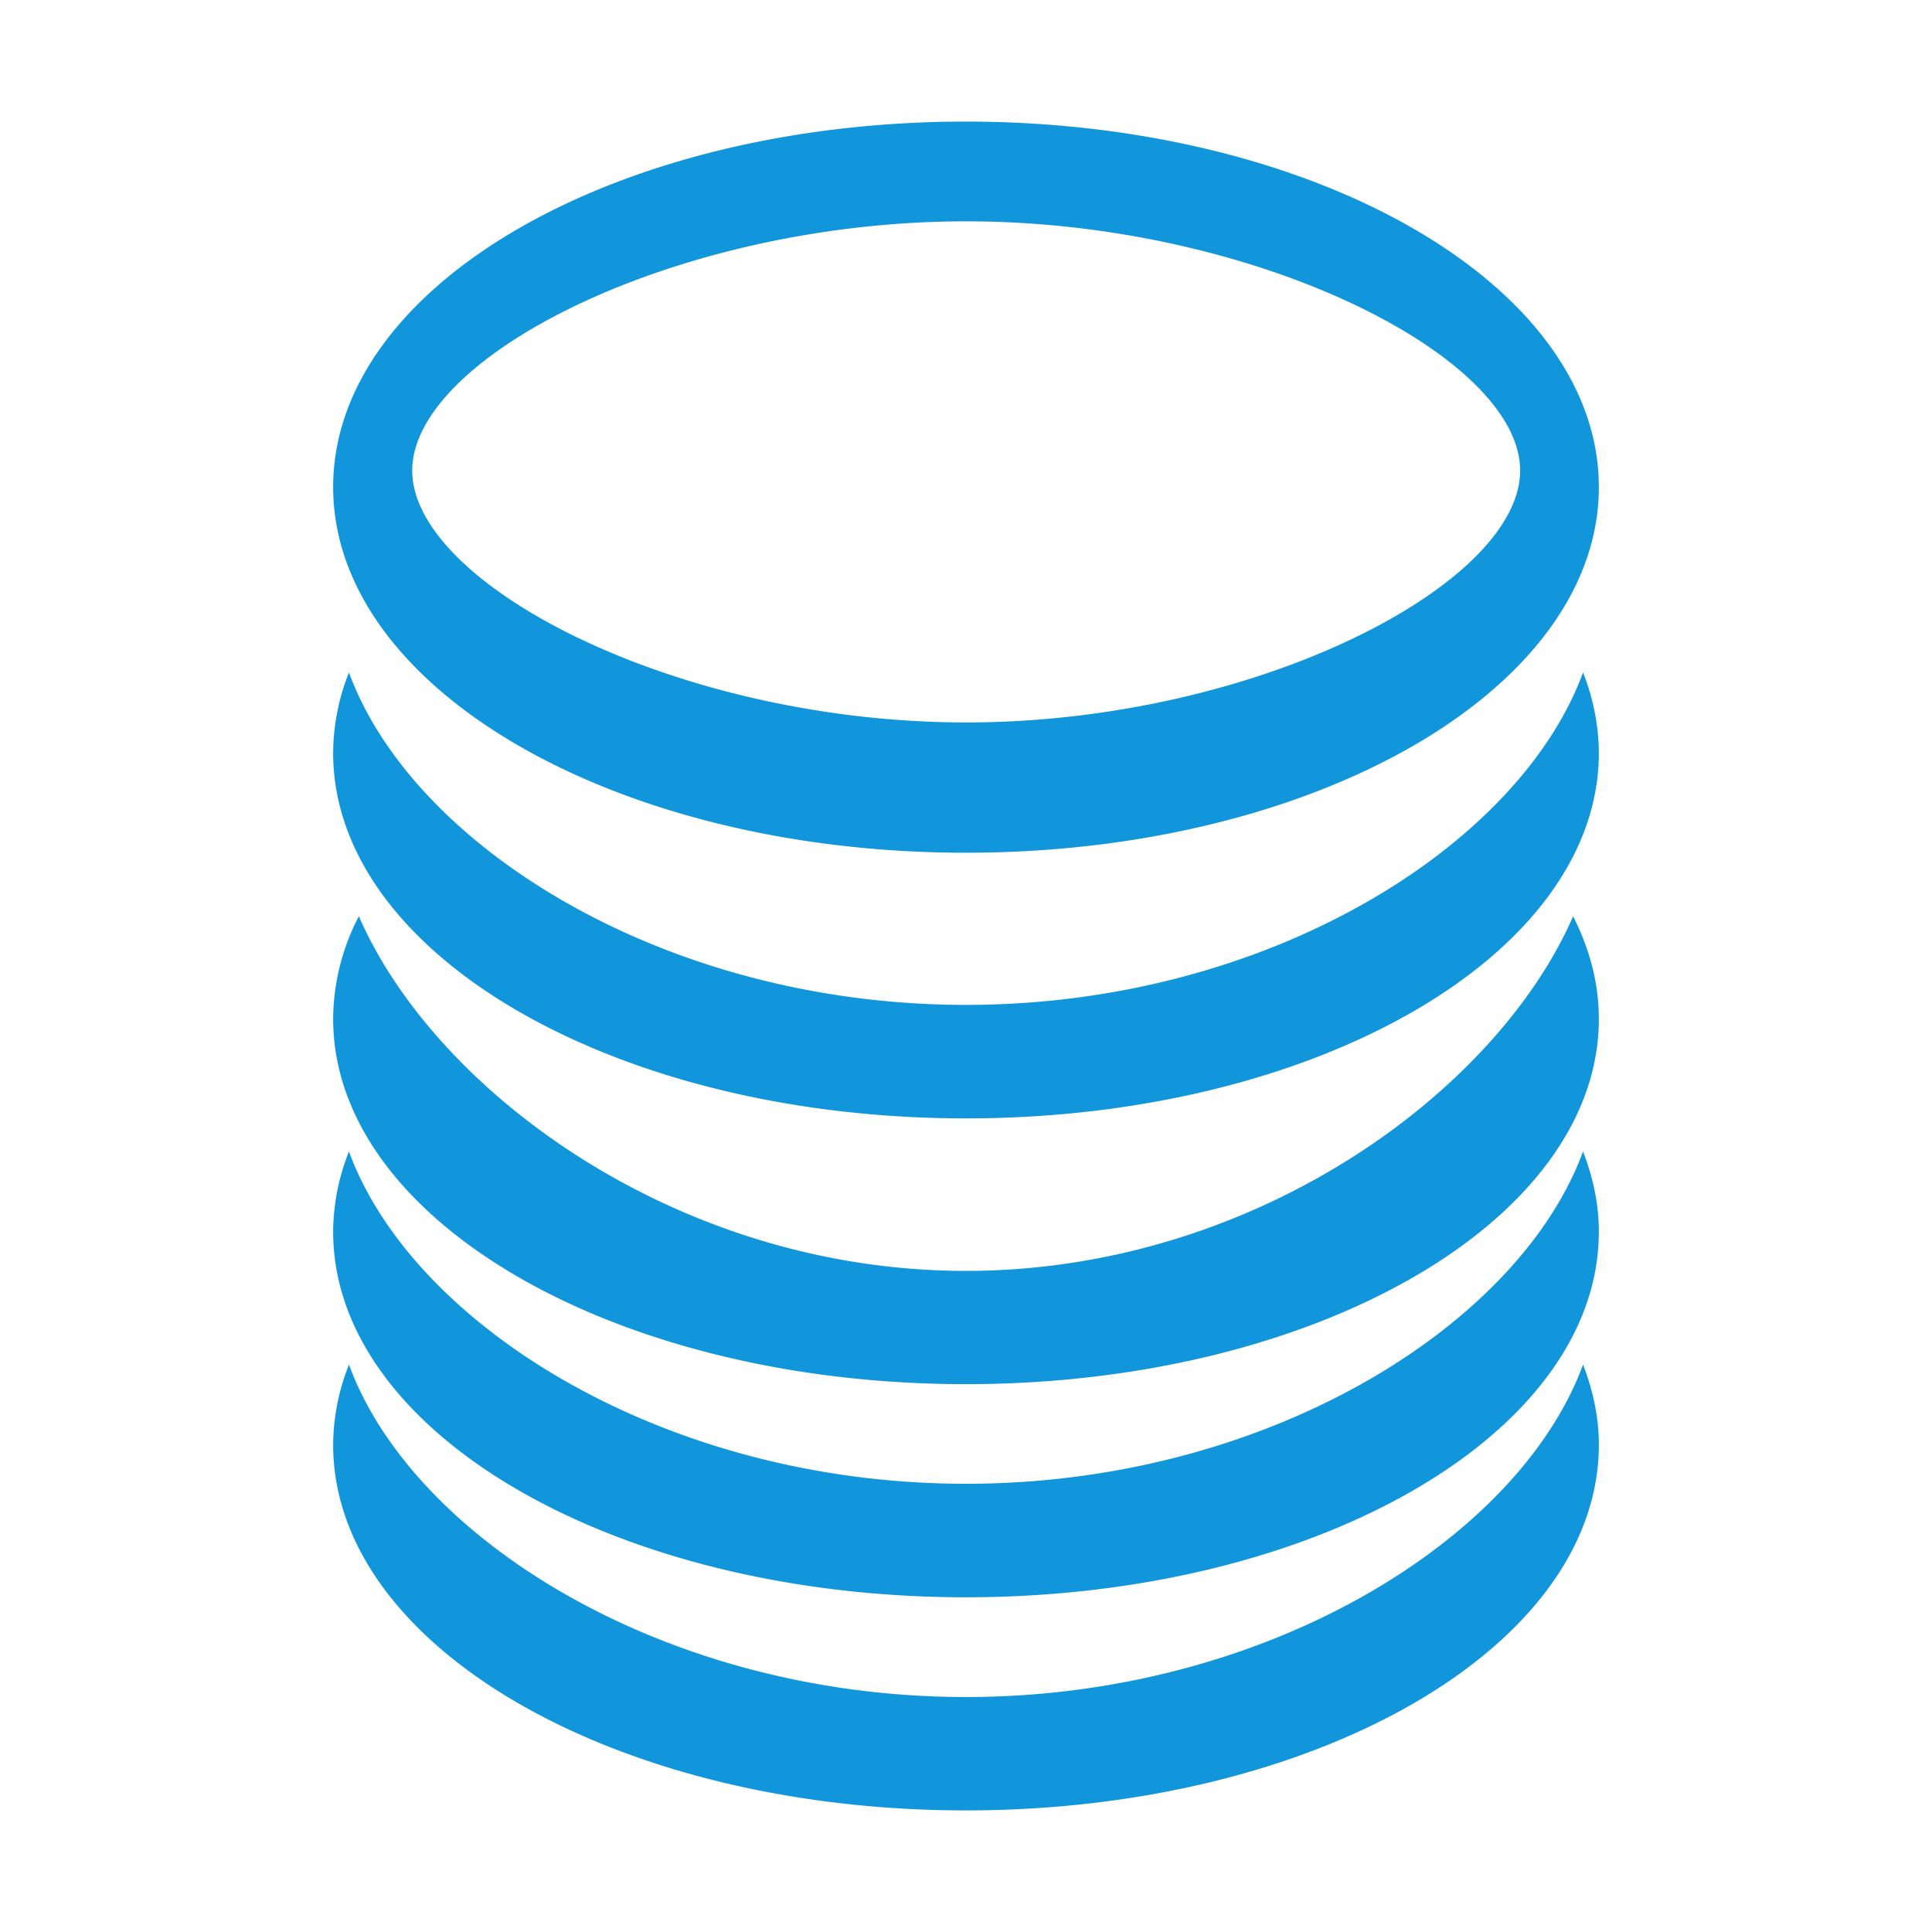 <?xml version="1.0" standalone="no"?><!DOCTYPE svg PUBLIC "-//W3C//DTD SVG 1.1//EN" "http://www.w3.org/Graphics/SVG/1.1/DTD/svg11.dtd"><svg t="1580468170092" class="icon" viewBox="0 0 1024 1024" version="1.1" xmlns="http://www.w3.org/2000/svg" p-id="6268" xmlns:xlink="http://www.w3.org/1999/xlink" width="16" height="16"><defs><style type="text/css"></style></defs><path d="M511.936 451.968c185.344 0 335.488-86.784 335.488-193.792s-150.208-193.728-335.488-193.728-335.36 86.656-335.36 193.728c0 106.944 150.08 193.792 335.36 193.792z m0.128-334.656c152.768 0 293.632 71.552 293.632 132.096s-140.864 133.504-293.632 133.504c-152.832 0-293.568-73.024-293.568-133.504 0-60.608 140.736-132.096 293.568-132.096z m-0.128 415.296c-159.872 0-293.376-84.288-326.976-176.192a116.48 116.48 0 0 0-8.384 42.624c0 107.008 150.144 193.728 335.36 193.728 185.344 0 335.488-86.72 335.488-193.728a117.76 117.76 0 0 0-8.384-42.624c-33.664 91.904-167.104 176.192-327.104 176.192z m0 140.992c-152.576 0-281.152-94.784-321.728-187.968a119.04 119.04 0 0 0-13.632 54.336c0 106.944 150.144 193.664 335.36 193.664 185.344 0 335.488-86.72 335.488-193.664 0-18.944-4.928-37.056-13.632-54.336-40.576 93.184-169.216 187.968-321.856 187.968z m0 112.832c-159.872 0-293.376-84.224-326.976-176.128a116.352 116.352 0 0 0-8.384 42.496c0 107.072 150.144 193.792 335.36 193.792 185.344 0 335.488-86.72 335.488-193.792 0-14.592-3.072-28.736-8.384-42.496-33.664 91.904-167.104 176.128-327.104 176.128z m0 113.024c-159.872 0-293.376-84.288-326.976-176.192a116.352 116.352 0 0 0-8.384 42.496c0 107.136 150.144 193.792 335.36 193.792 185.344 0 335.488-86.656 335.488-193.792 0-14.592-3.072-28.736-8.384-42.496-33.664 91.84-167.104 176.192-327.104 176.192z m0 0" fill="#1296db" p-id="6269"></path></svg>